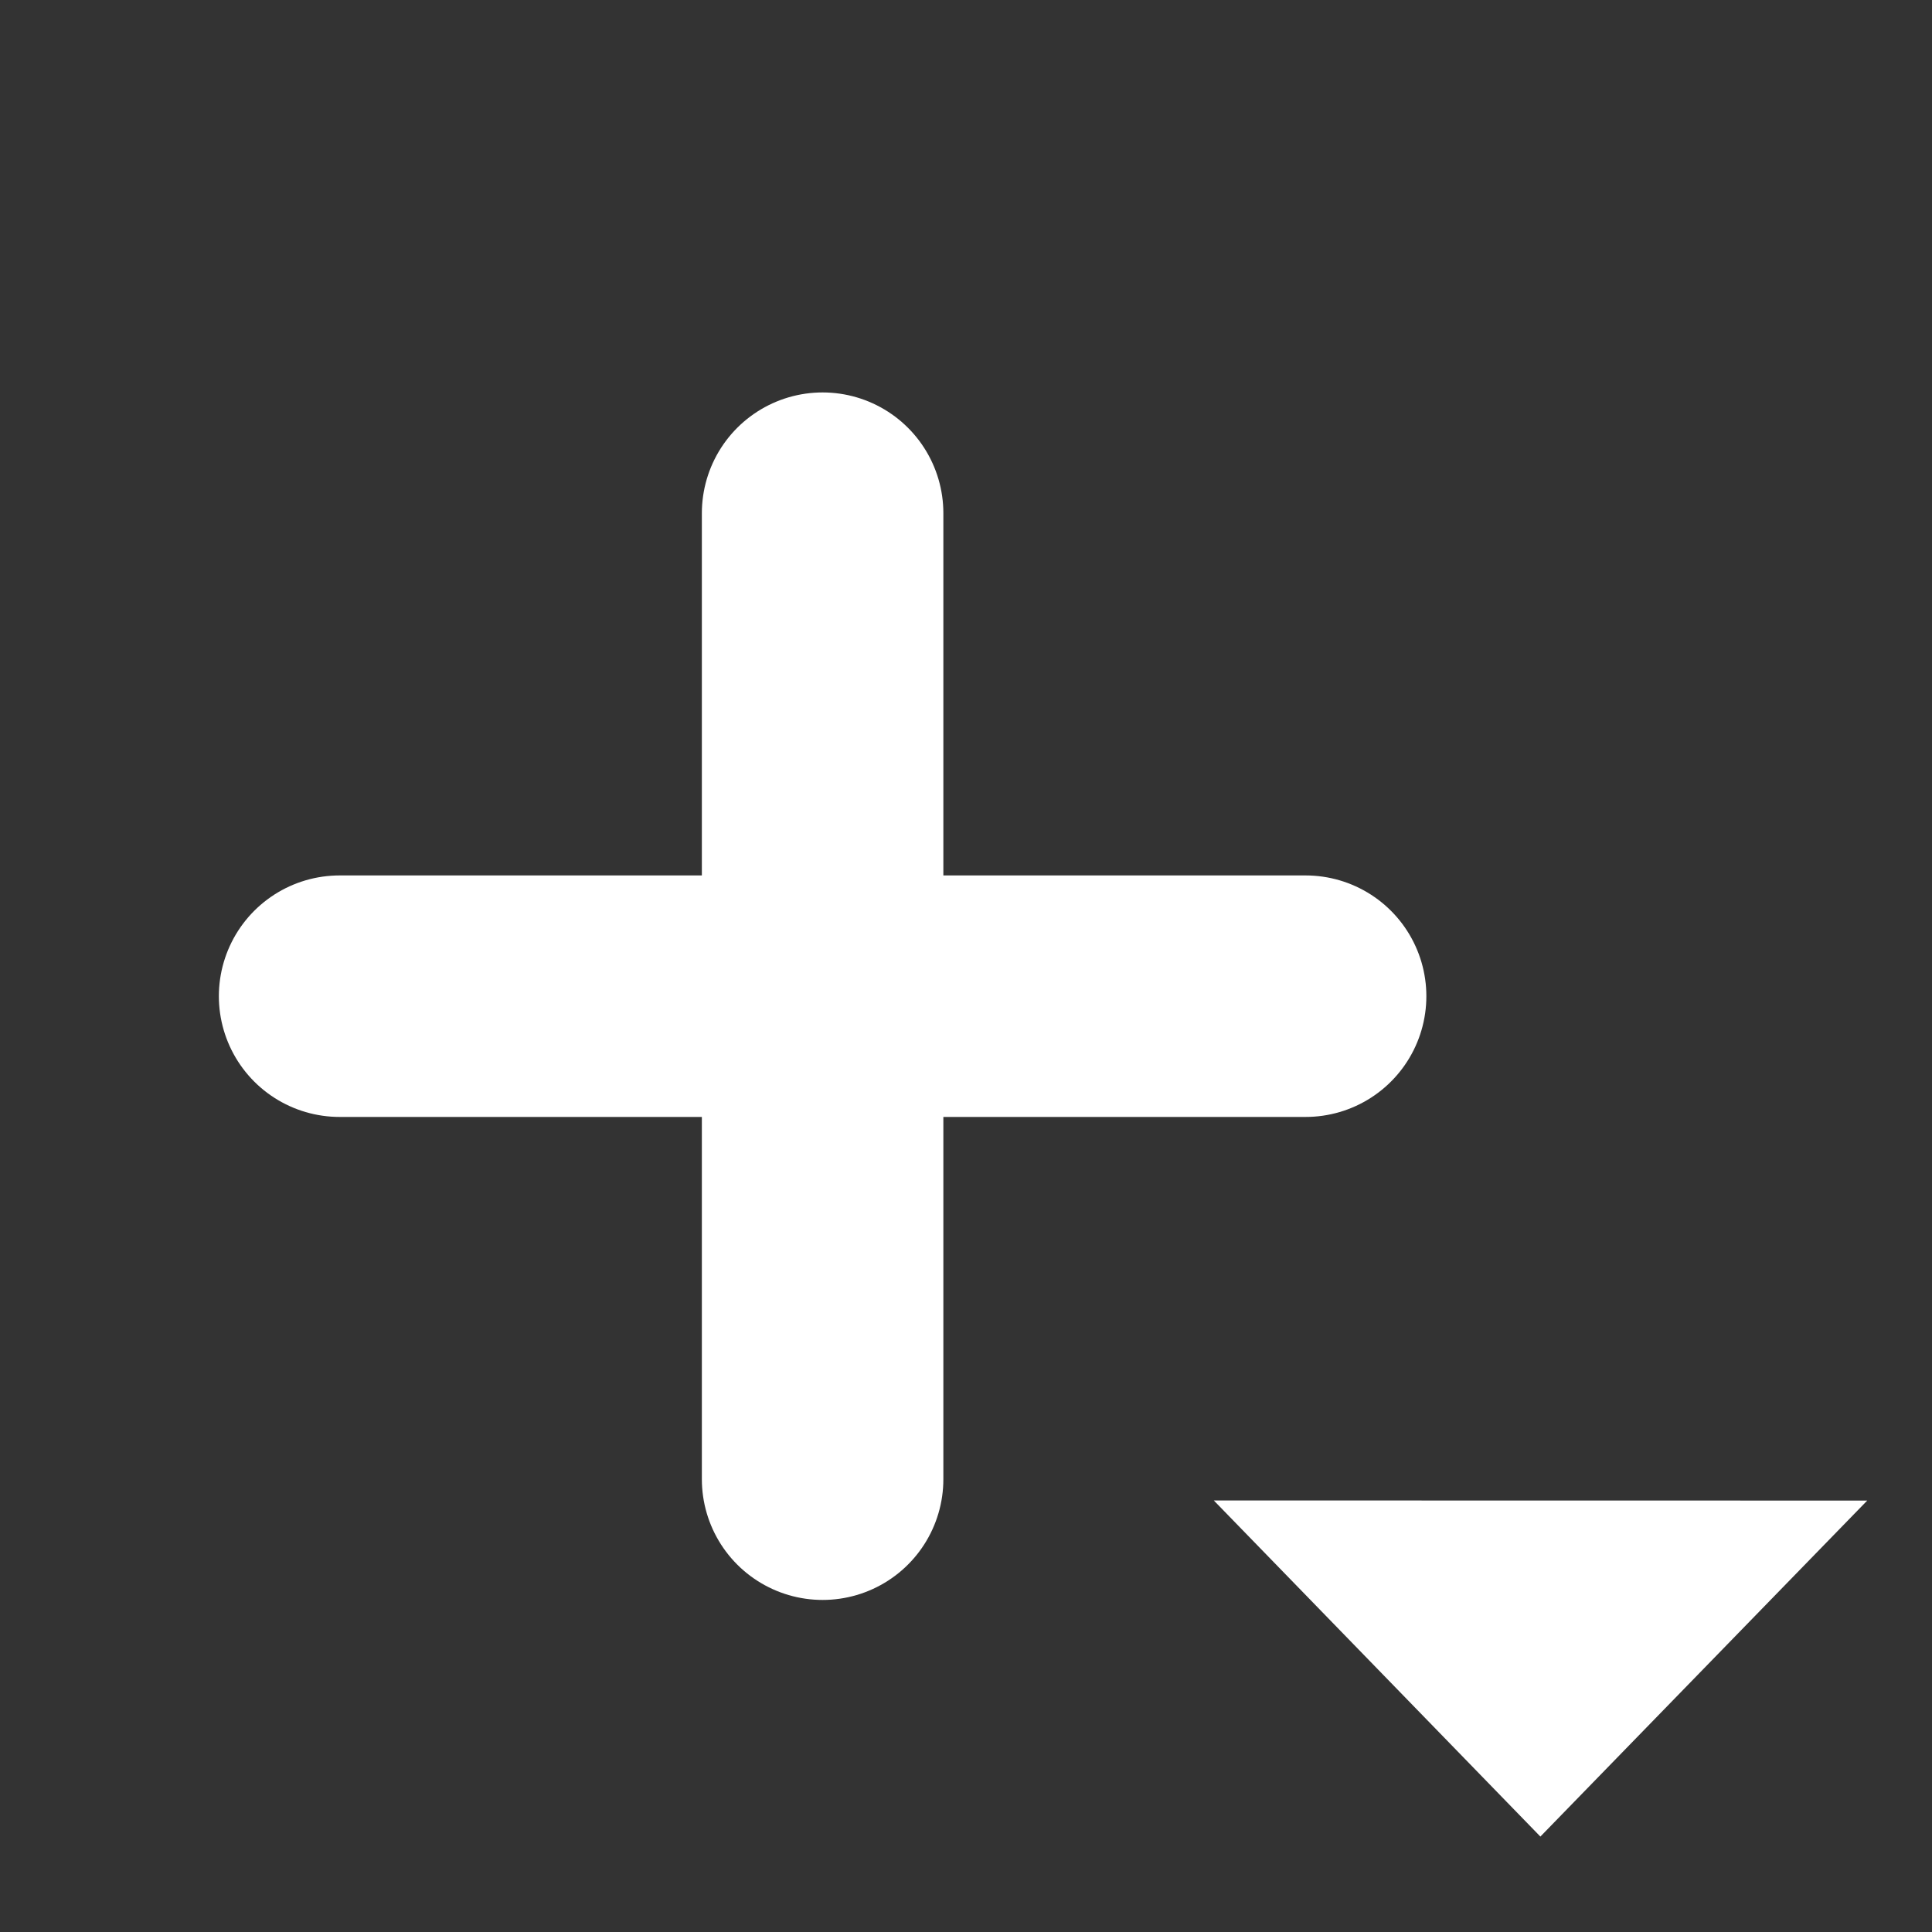 <?xml version="1.0" encoding="UTF-8" standalone="no"?>
<svg
   xmlns:dc="http://purl.org/dc/elements/1.1/"
   xmlns:cc="http://creativecommons.org/ns#"
   xmlns:rdf="http://www.w3.org/1999/02/22-rdf-syntax-ns#"
   xmlns:svg="http://www.w3.org/2000/svg"
   xmlns="http://www.w3.org/2000/svg"
   xmlns:sodipodi="http://sodipodi.sourceforge.net/DTD/sodipodi-0.dtd"
   xmlns:inkscape="http://www.inkscape.org/namespaces/inkscape"
   width="32"
   height="32"
   version="1.1"
   id="svg14"
   sodipodi:docname="add.svg"
   inkscape:version="0.92.4 (5da689c313, 2019-01-14)">
  <rect width="100%" height="100%" fill="#333333" stroke="none"/>
  <defs
     id="defs18" />
  <sodipodi:namedview
     pagecolor="#ffffff"
     bordercolor="#666666"
     borderopacity="1"
     objecttolerance="10"
     gridtolerance="10"
     guidetolerance="10"
     inkscape:pageopacity="0"
     inkscape:pageshadow="2"
     inkscape:window-width="2560"
     inkscape:window-height="1377"
     id="namedview16"
     showgrid="false"
     inkscape:zoom="8"
     inkscape:cx="27.602821"
     inkscape:cy="-1.0257312"
     inkscape:window-x="1912"
     inkscape:window-y="-8"
     inkscape:window-maximized="1"
     inkscape:current-layer="svg14" />
  <g
     id="g6">
    <title
       id="title2">background</title>
    <rect
       fill="none"
       id="canvas_background"
       height="32"
       width="32"
       y="0"
       x="0" />
    <g
       display="none"
       id="canvasGrid" />
  </g>
  <g
     id="g12"
     style="fill:none;fill-opacity:1;stroke:#ffffff;stroke-opacity:1"
     transform="translate(-2.375,-1.5)">
    <title
       id="title8">Plus</title>
    <line
       stroke-linejoin="undefined"
       id="svg_2"
       y2="18"
       x2="8"
       y1="18"
       x1="24"
       style="fill:none;fill-opacity:1;stroke:#ffffff;stroke-width:4;stroke-linecap:round;stroke-opacity:1" />
    <line
       stroke-linejoin="undefined"
       id="svg_3"
       y2="10"
       x2="16"
       y1="26"
       x1="16"
       style="fill:none;fill-opacity:1;stroke:#ffffff;stroke-width:4;stroke-linecap:round;stroke-opacity:1" />
  </g>
  <path
     sodipodi:type="star"
     style="opacity:1;fill:#ffffff;fill-opacity:1;stroke:none;stroke-width:1.8;stroke-linecap:round;stroke-linejoin:round;stroke-miterlimit:4;stroke-dasharray:none;stroke-dashoffset:13;stroke-opacity:1;paint-order:stroke markers fill"
     id="path822"
     sodipodi:sides="3"
     sodipodi:cx="24"
     sodipodi:cy="25.627119"
     sodipodi:r1="4.2797308"
     sodipodi:r2="1.9390305"
     sodipodi:arg1="-2.6177124"
     sodipodi:arg2="-1.5705149"
     inkscape:flatsided="true"
     inkscape:rounded="0"
     inkscape:randomized="0"
     d="m 20.294,23.486 7.413,0.002 -3.708,6.419 z"
     inkscape:transform-center-x="-0.31891073"
     inkscape:transform-center-y="0.67113971"
     transform="matrix(1.46,0,0,0.867,-9.525,4.49)" />
</svg>
